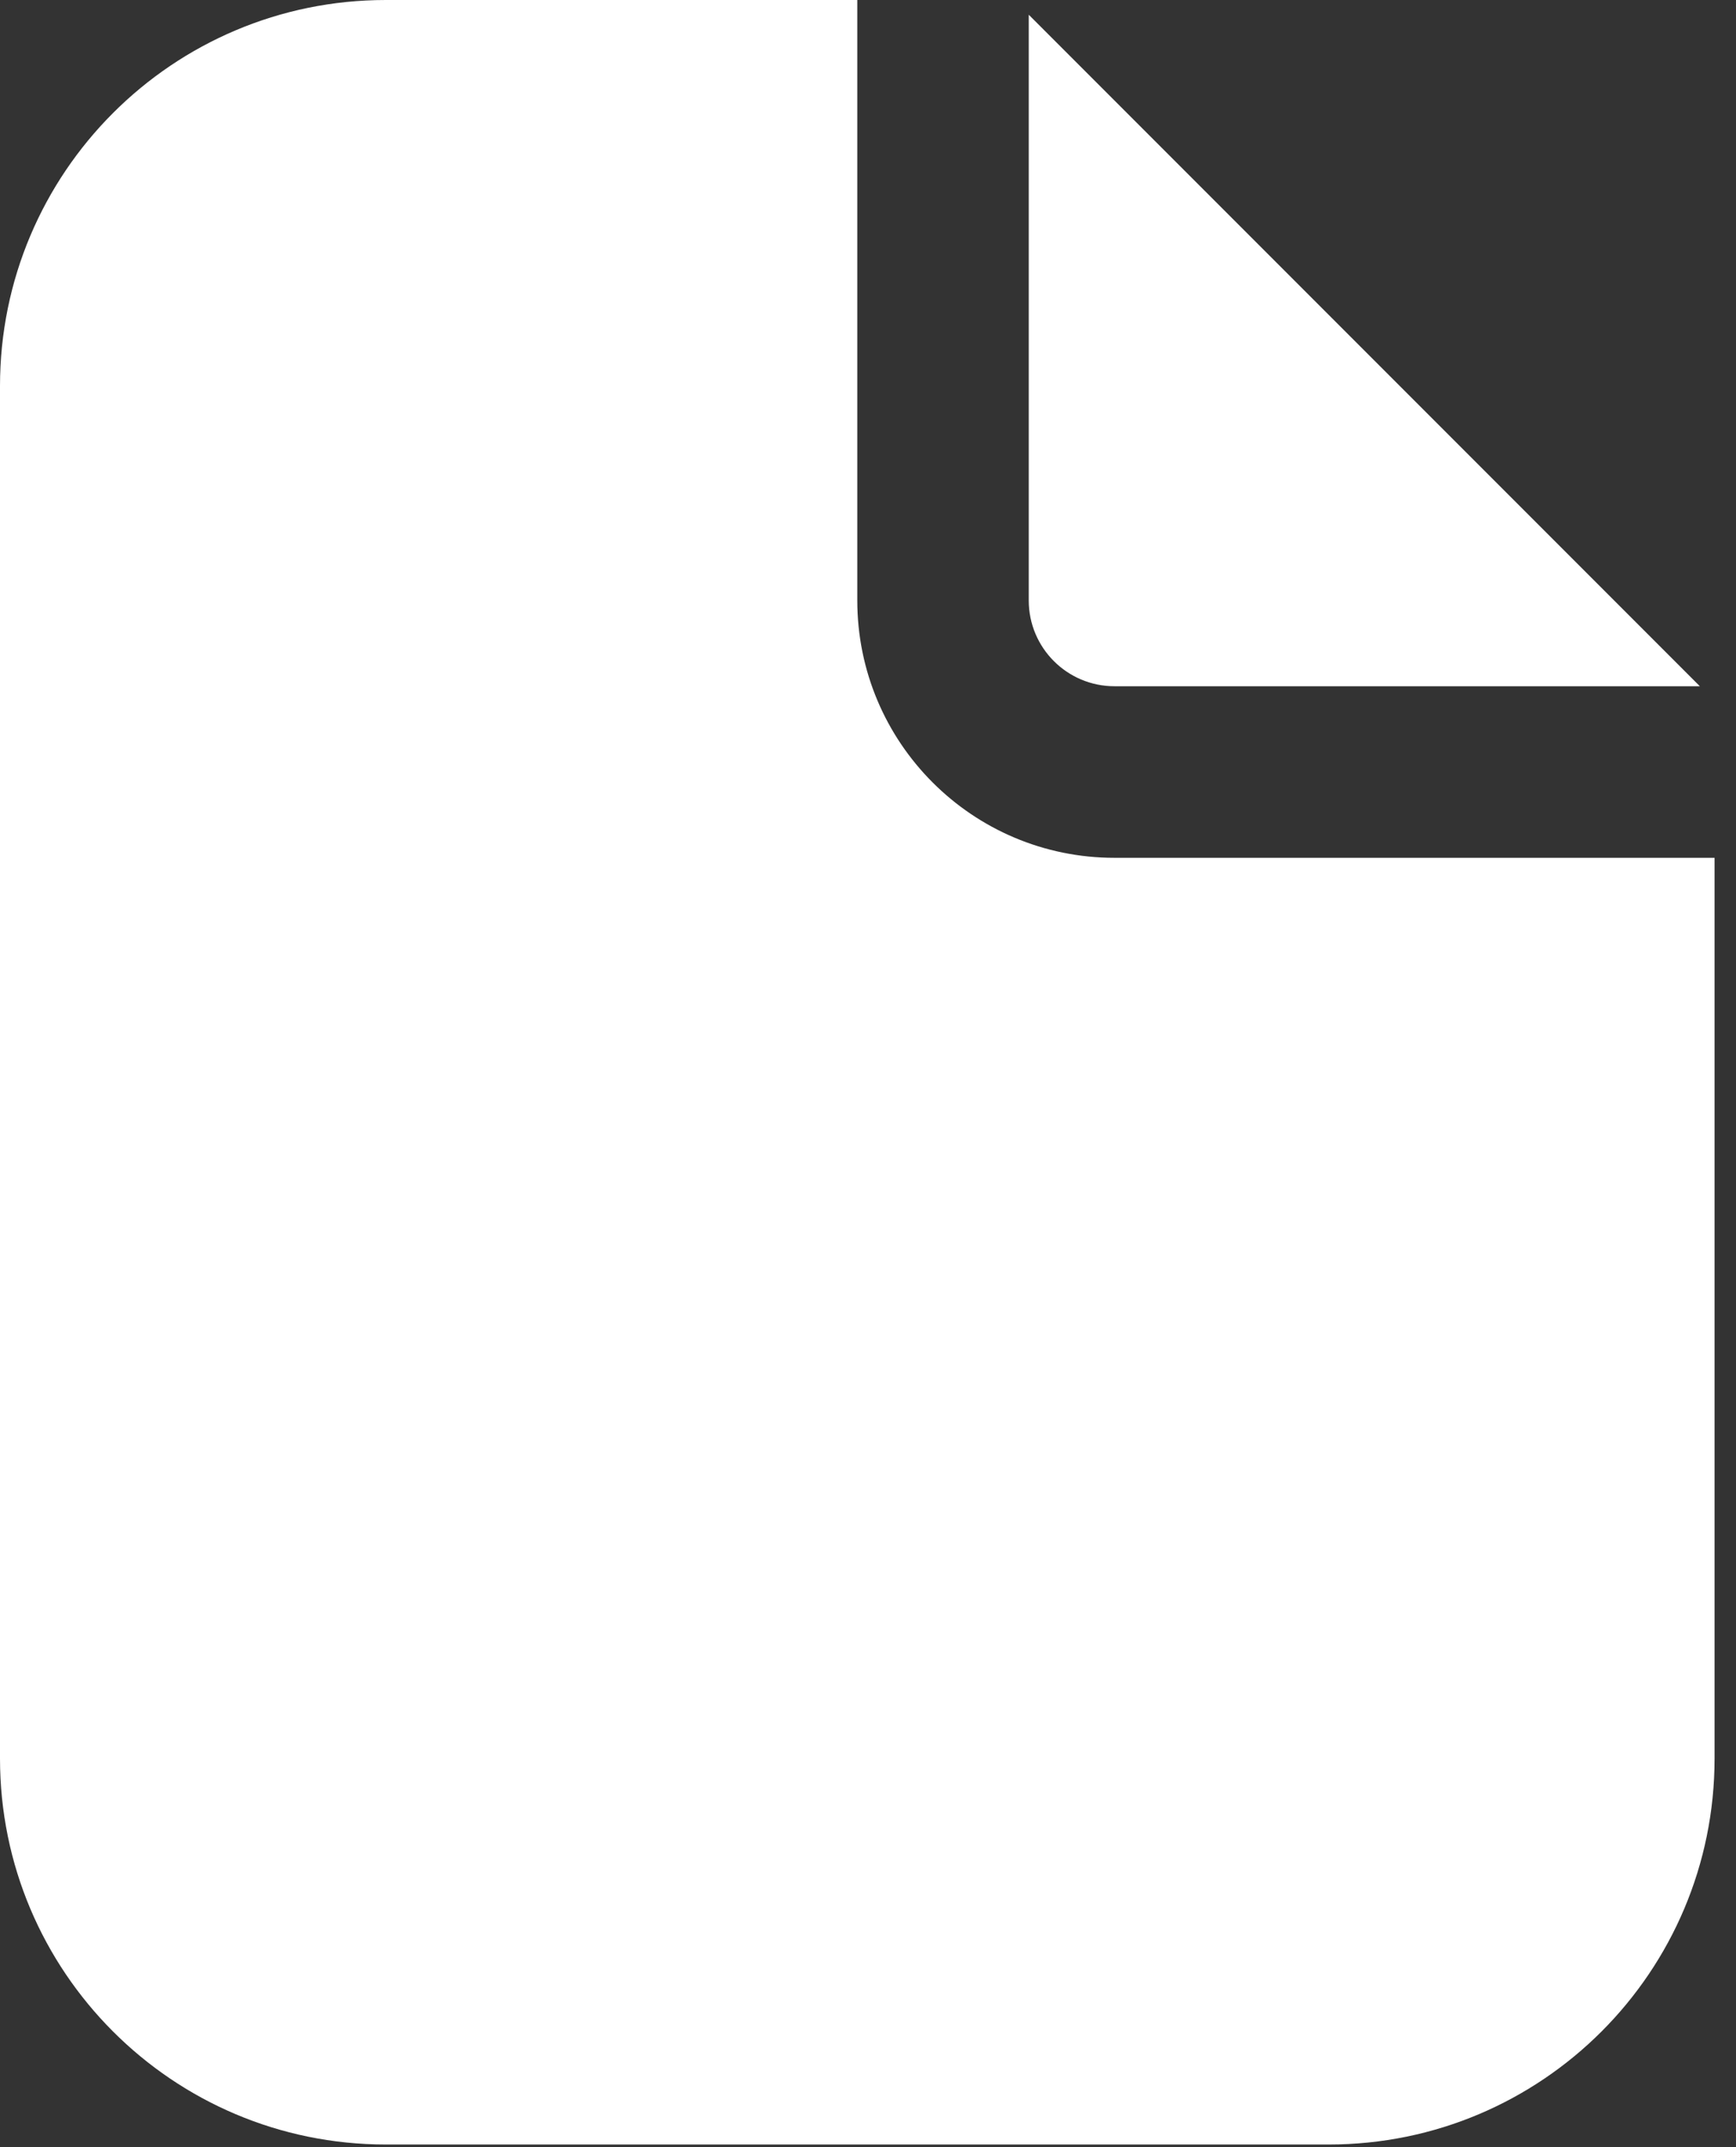 <svg width="72" height="89" viewBox="0 0 72 89" fill="none" xmlns="http://www.w3.org/2000/svg">
<rect x="0" y="0" width="72" height="89" fill="#333333" stroke="none"/>
<path d="M16 0C7.163 0 0 7.163 0 16V72.889C0 81.726 7.163 88.889 16 88.889H55.111C63.948 88.889 71.111 81.726 71.111 72.889V35.556H46.222C40.331 35.556 35.556 30.78 35.556 24.889V0H16ZM42.667 0.611V24.889C42.667 26.853 44.26 28.444 46.222 28.444H70.5L42.667 0.611Z" fill="white"/>
</svg>
